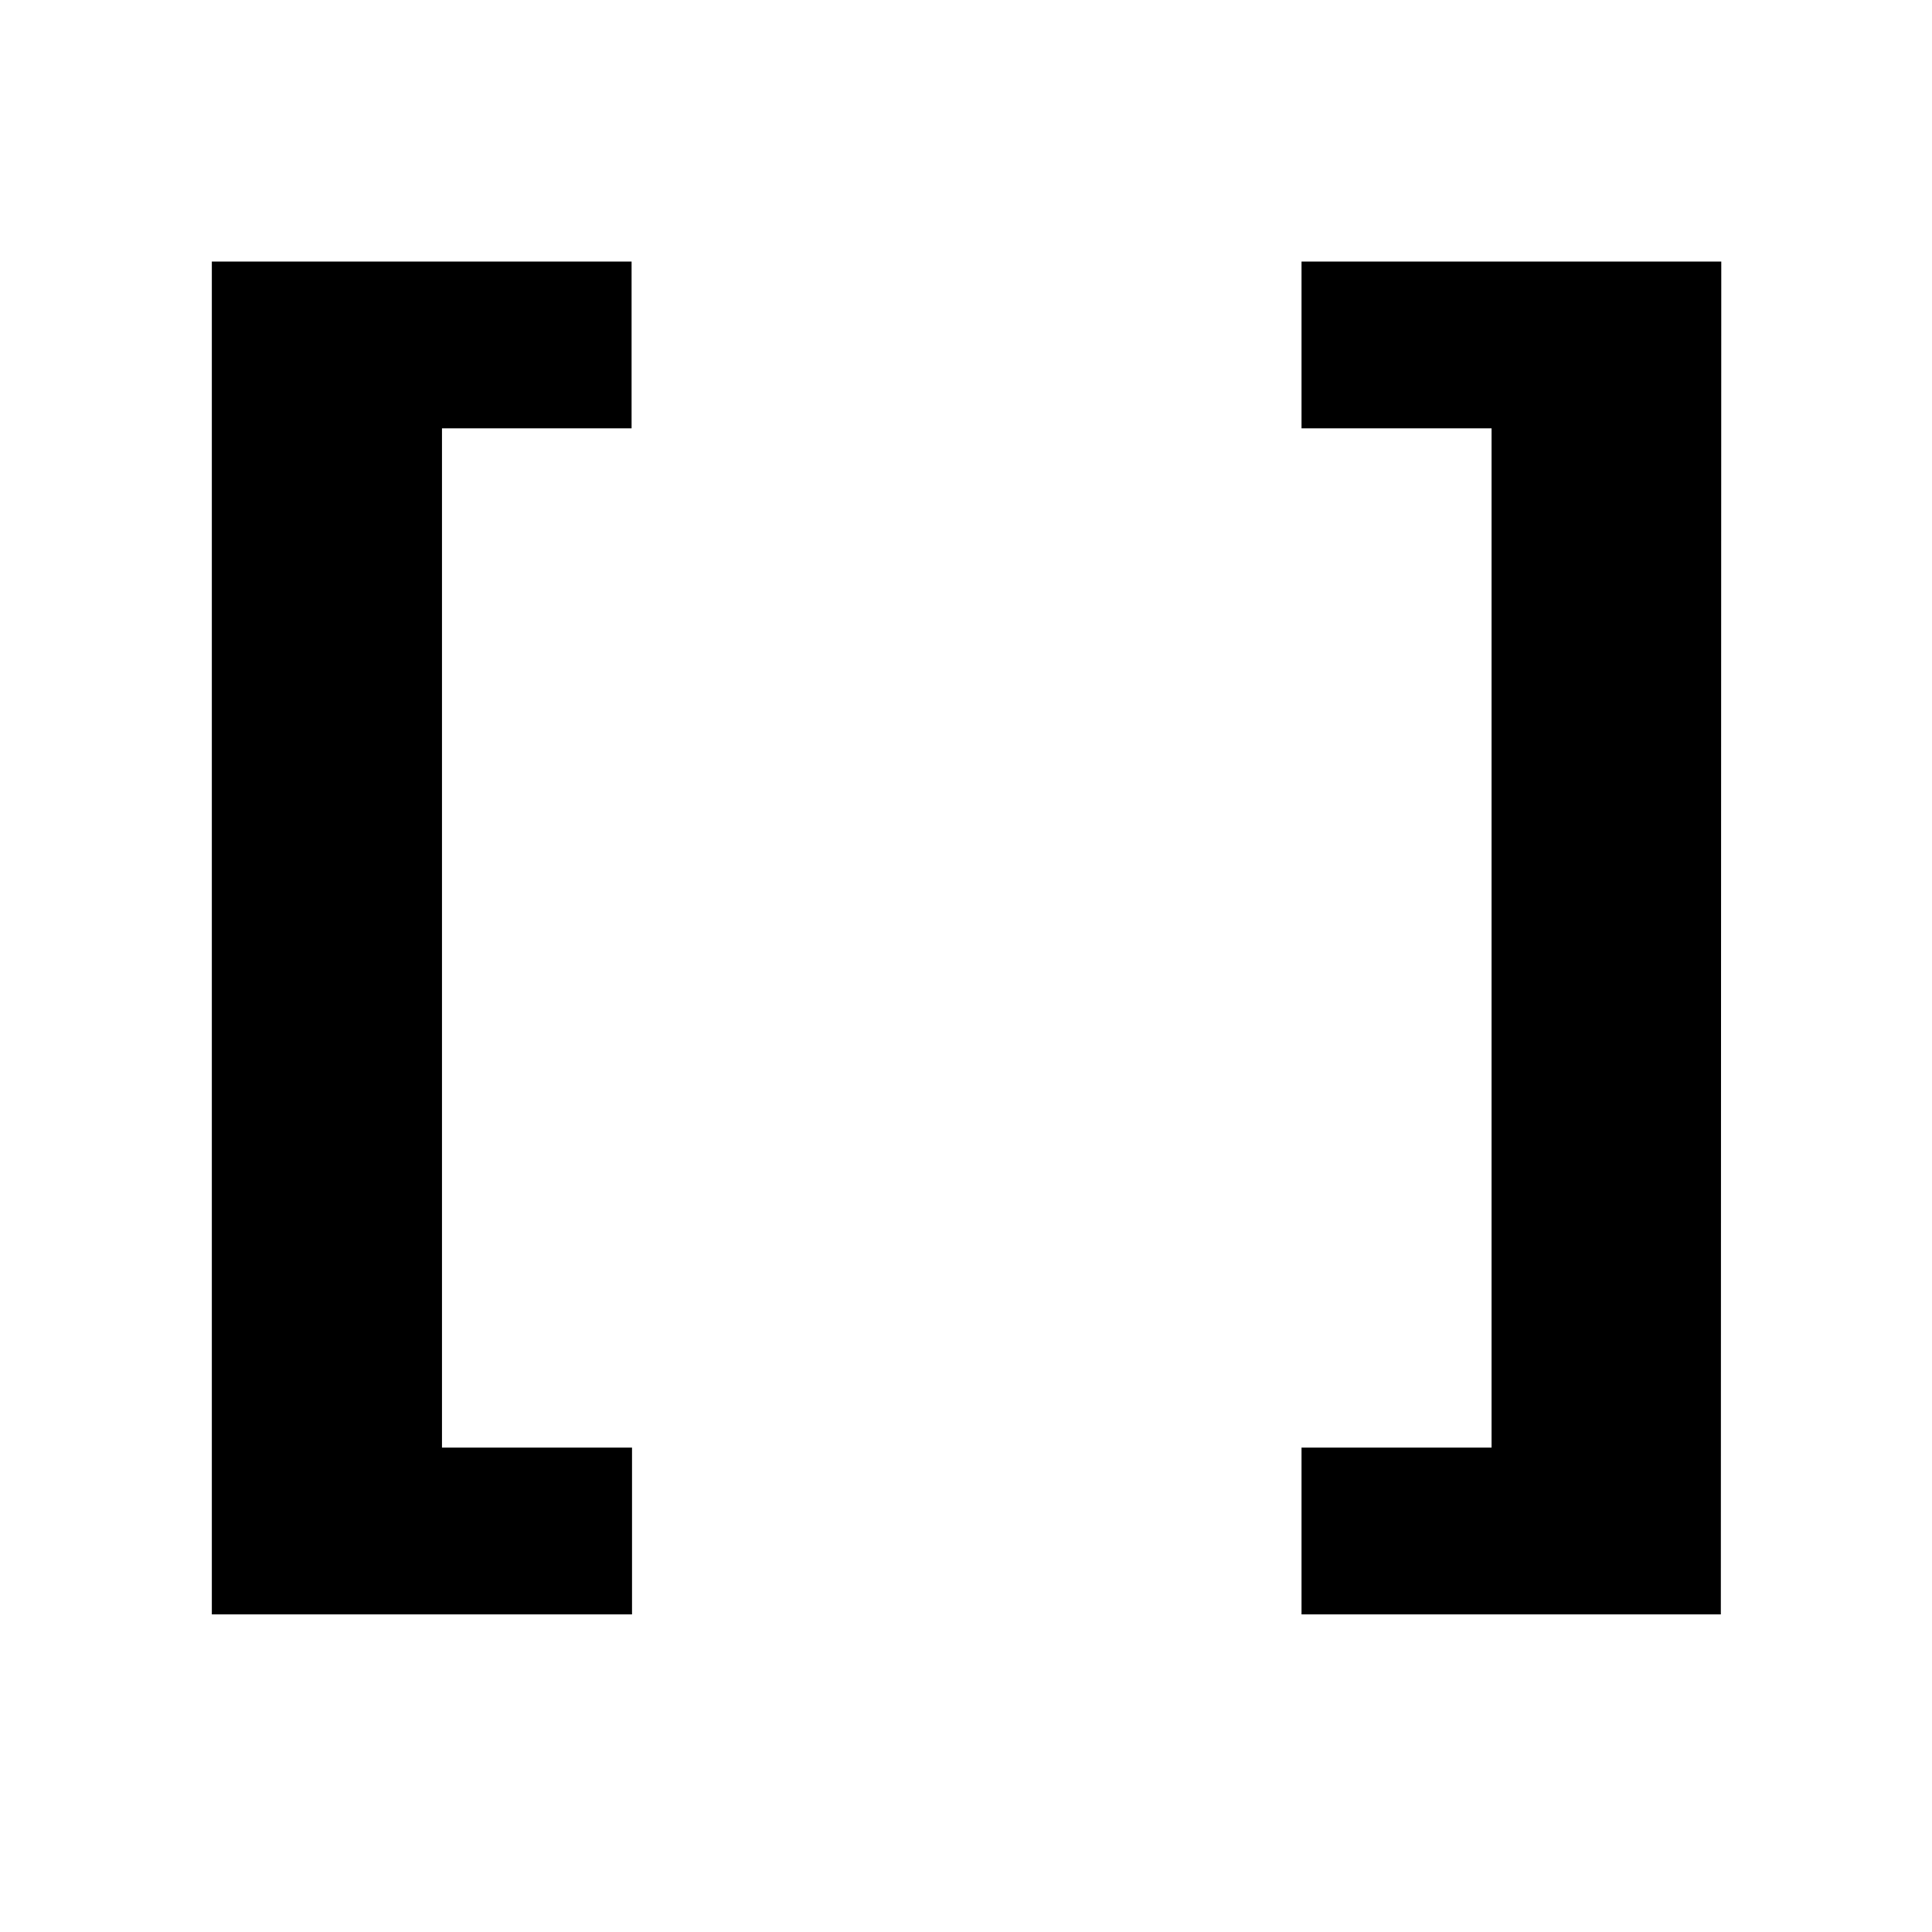 <?xml version="1.0" encoding="UTF-8" standalone="no"?>
<!-- Created with Inkscape (http://www.inkscape.org/) -->

<svg
   width="16"
   height="16"
   viewBox="0 0 4.233 4.233"
   version="1.1"
   id="svg8"
   inkscape:version="1.1.1 (3bf5ae0d25, 2021-09-20)"
   sodipodi:docname="type-array-symbolic.svg"
   xmlns:inkscape="http://www.inkscape.org/namespaces/inkscape"
   xmlns:sodipodi="http://sodipodi.sourceforge.net/DTD/sodipodi-0.dtd"
   xmlns="http://www.w3.org/2000/svg"
   xmlns:svg="http://www.w3.org/2000/svg"
   xmlns:rdf="http://www.w3.org/1999/02/22-rdf-syntax-ns#"
   xmlns:cc="http://creativecommons.org/ns#"
   xmlns:dc="http://purl.org/dc/elements/1.1/">
  <defs
     id="defs2" />
  <sodipodi:namedview
     id="base"
     pagecolor="#ffffff"
     bordercolor="#666666"
     borderopacity="1.0"
     inkscape:pageopacity="0.0"
     inkscape:pageshadow="2"
     inkscape:zoom="35.735196"
     inkscape:cx="3.134165"
     inkscape:cy="6.8140106"
     inkscape:document-units="mm"
     inkscape:current-layer="layer1"
     showgrid="false"
     units="px"
     inkscape:window-width="1920"
     inkscape:window-height="1016"
     inkscape:window-x="0"
     inkscape:window-y="0"
     inkscape:window-maximized="1"
     inkscape:pagecheckerboard="0" />
  <g
     inkscape:label="Layer 1"
     inkscape:groupmode="layer"
     id="layer1"
     transform="translate(0,-292.767)">
    <g
       aria-label="[ ]"
       transform="scale(0.955,1.047)"
       id="text817"
       style="font-size:4.715px;letter-spacing:0px;word-spacing:0px;stroke-width:0.118;fill:#000000">
      <path
         d="M 0.486,280.172 H 1.449 v 0.349 H 1.014 v 2.133 h 0.436 v 0.349 H 0.486 Z"
         style="-inkscape-font-specification:Sans;fill:#000000"
         id="path824" />
      <path
         d="M 3.948,283.003 H 2.986 v -0.349 h 0.436 v -2.133 H 2.986 v -0.349 h 0.963 z"
         style="-inkscape-font-specification:Sans;fill:#000000"
         id="path826" />
    </g>
  </g>
</svg>
